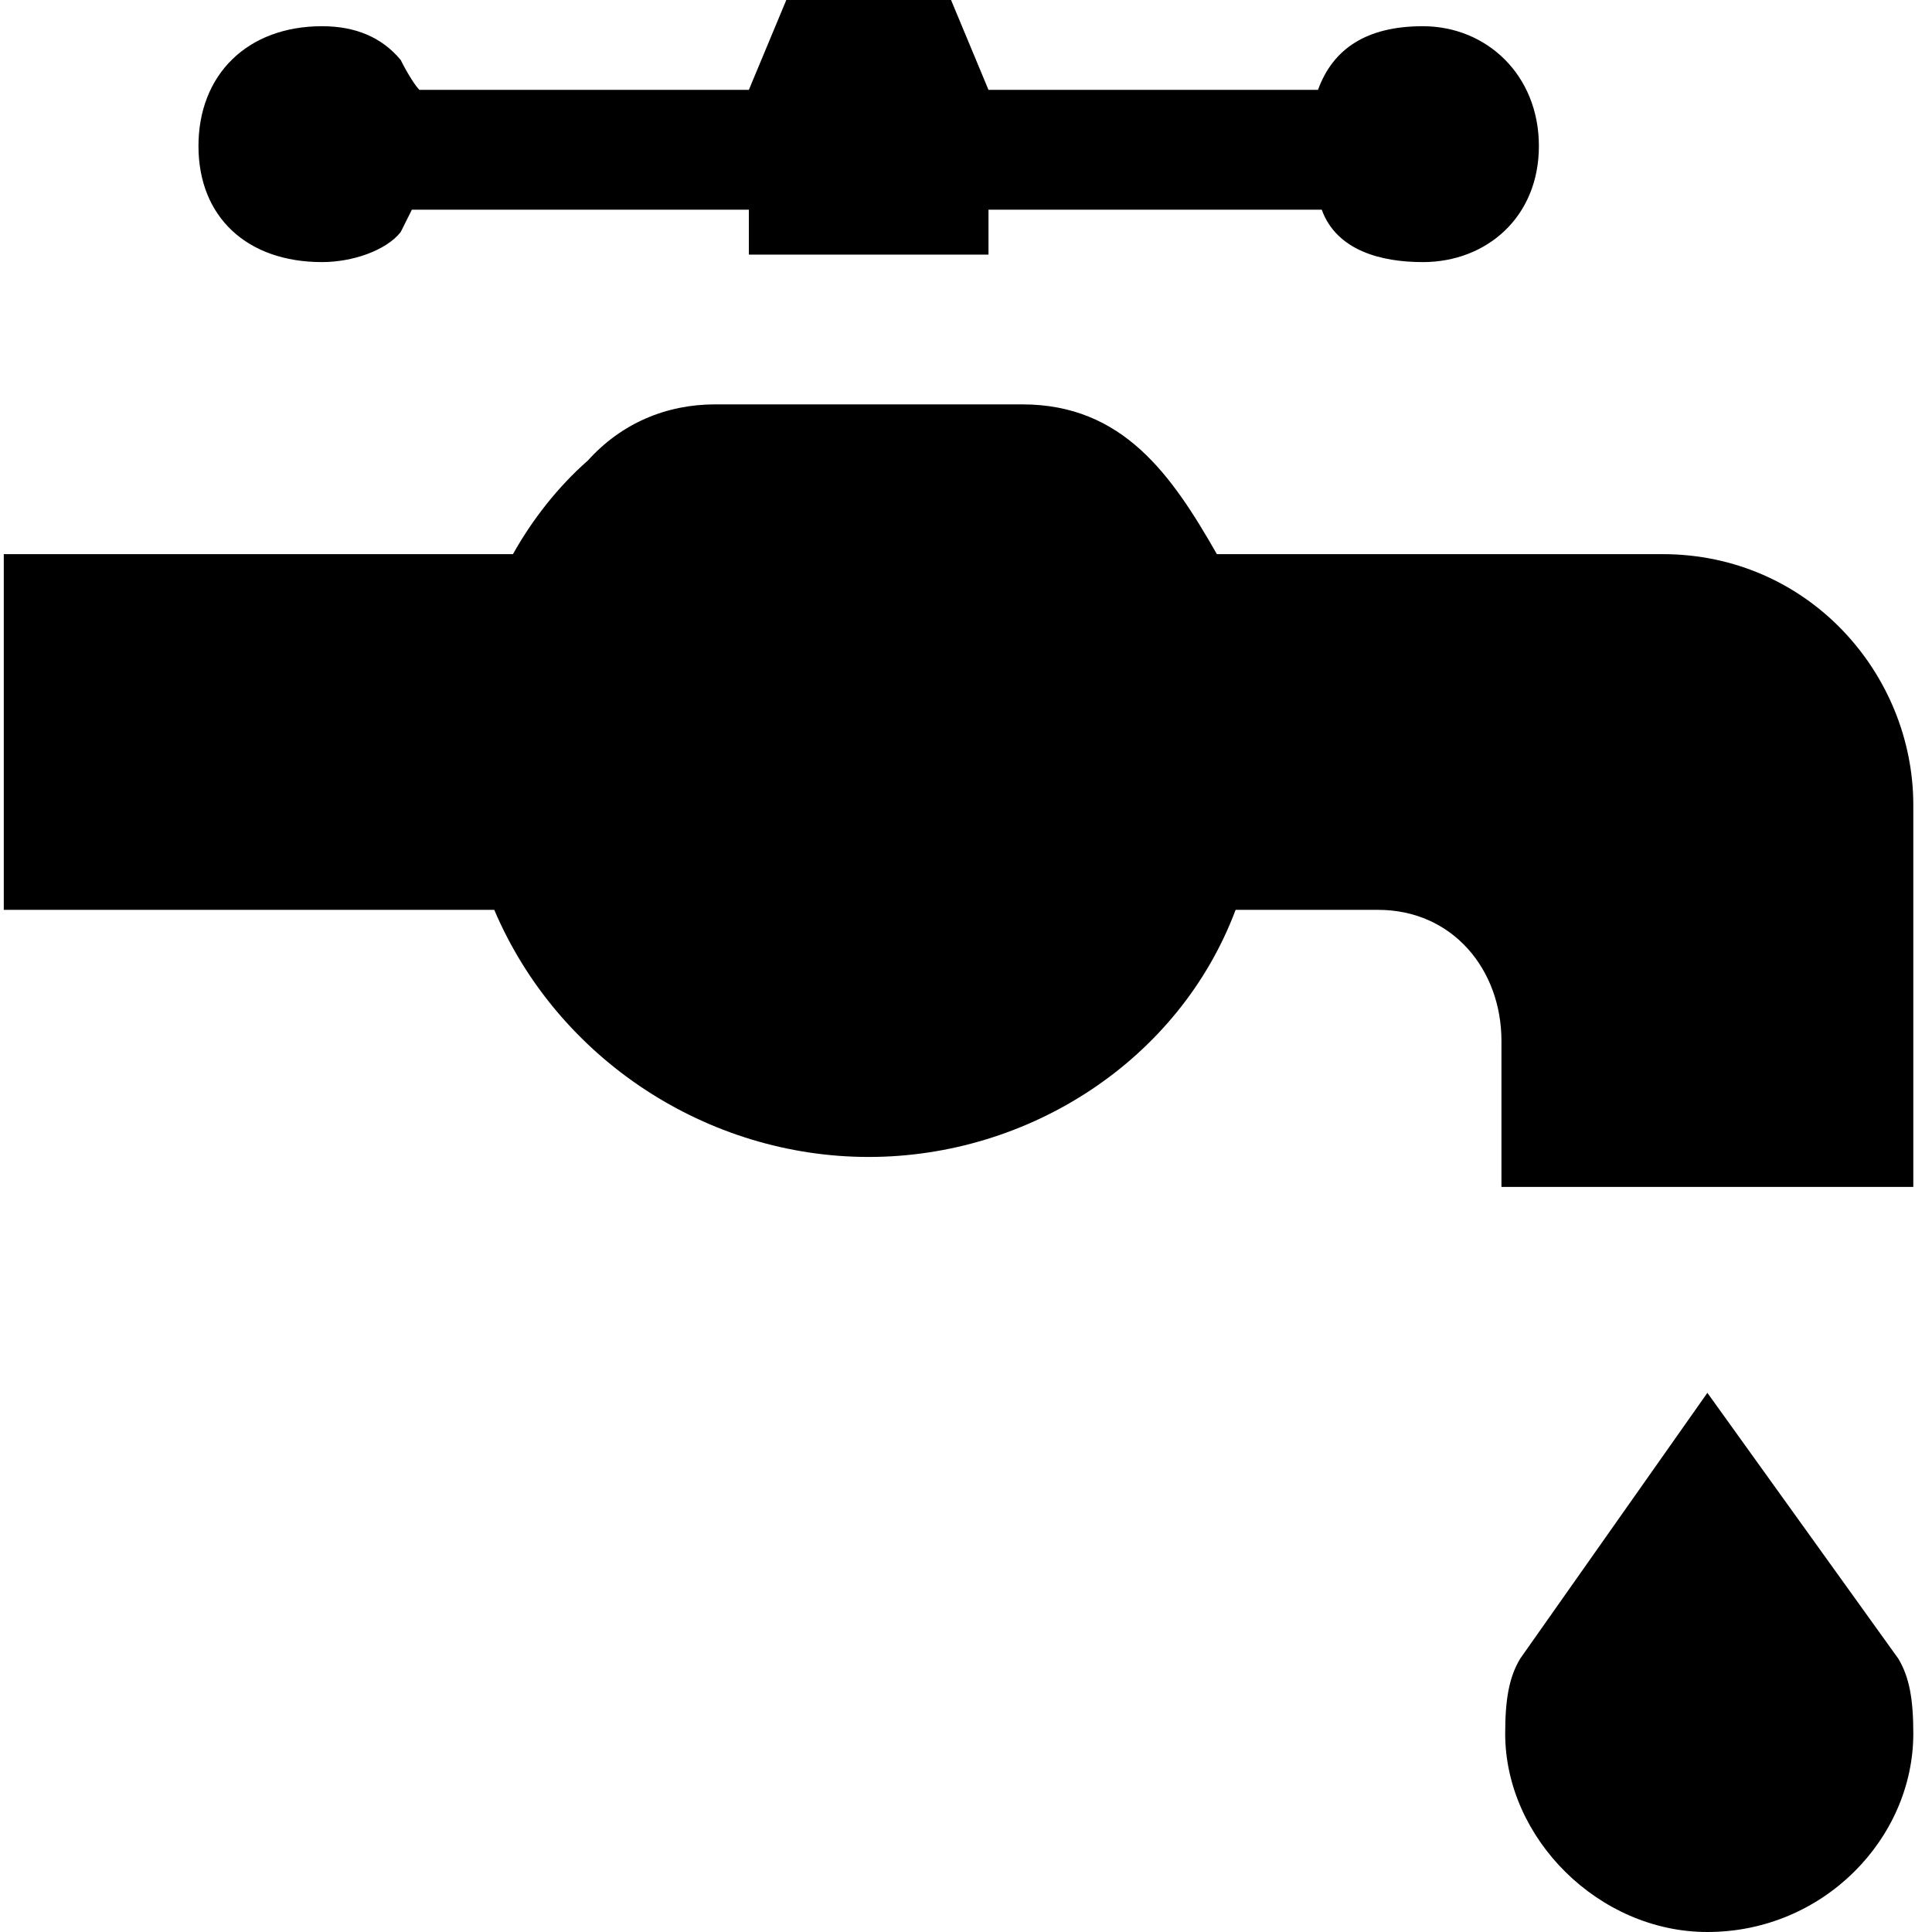 <svg xmlns="http://www.w3.org/2000/svg" viewBox="0 0 512 512">
	<path d="M52.597 38.698c0-18.853 12.9-31.752 32.744-31.752 8.93 0 15.876 2.976 20.837 8.93 1.985 3.969 3.97 6.946 4.962 7.938h87.317L208.38 0h43.659l9.922 23.814h87.318c3.97-10.915 12.9-16.868 27.783-16.868 16.868 0 30.76 12.899 30.76 31.752s-13.892 30.76-30.76 30.76c-10.915 0-22.822-2.977-26.79-13.892h-88.31v11.907h-63.505V55.566h-89.302l-2.977 5.953c-3.969 4.962-12.899 7.938-20.837 7.938-19.845 0-32.744-11.907-32.744-30.76zM1 241.116v-94.263h134.946c4.961-8.93 11.907-17.86 19.845-24.806 8.93-9.923 20.837-14.884 33.736-14.884h81.364c26.791 0 39.69 18.853 51.597 39.69h118.078c38.698 0 66.48 31.752 66.48 66.48v101.21H397.9v-38.698c0-18.853-12.899-34.729-32.744-34.729H327.45c-14.884 39.69-54.574 65.489-97.24 65.489s-82.357-25.799-99.226-65.489H1zm397.891 218.295c0-8.93.993-14.884 3.97-19.845l49.612-70.45 50.605 70.45c2.976 4.961 3.969 10.915 3.969 19.845 0 27.783-23.814 52.589-54.574 52.589-28.775 0-53.582-24.806-53.582-52.59z"/>
</svg>